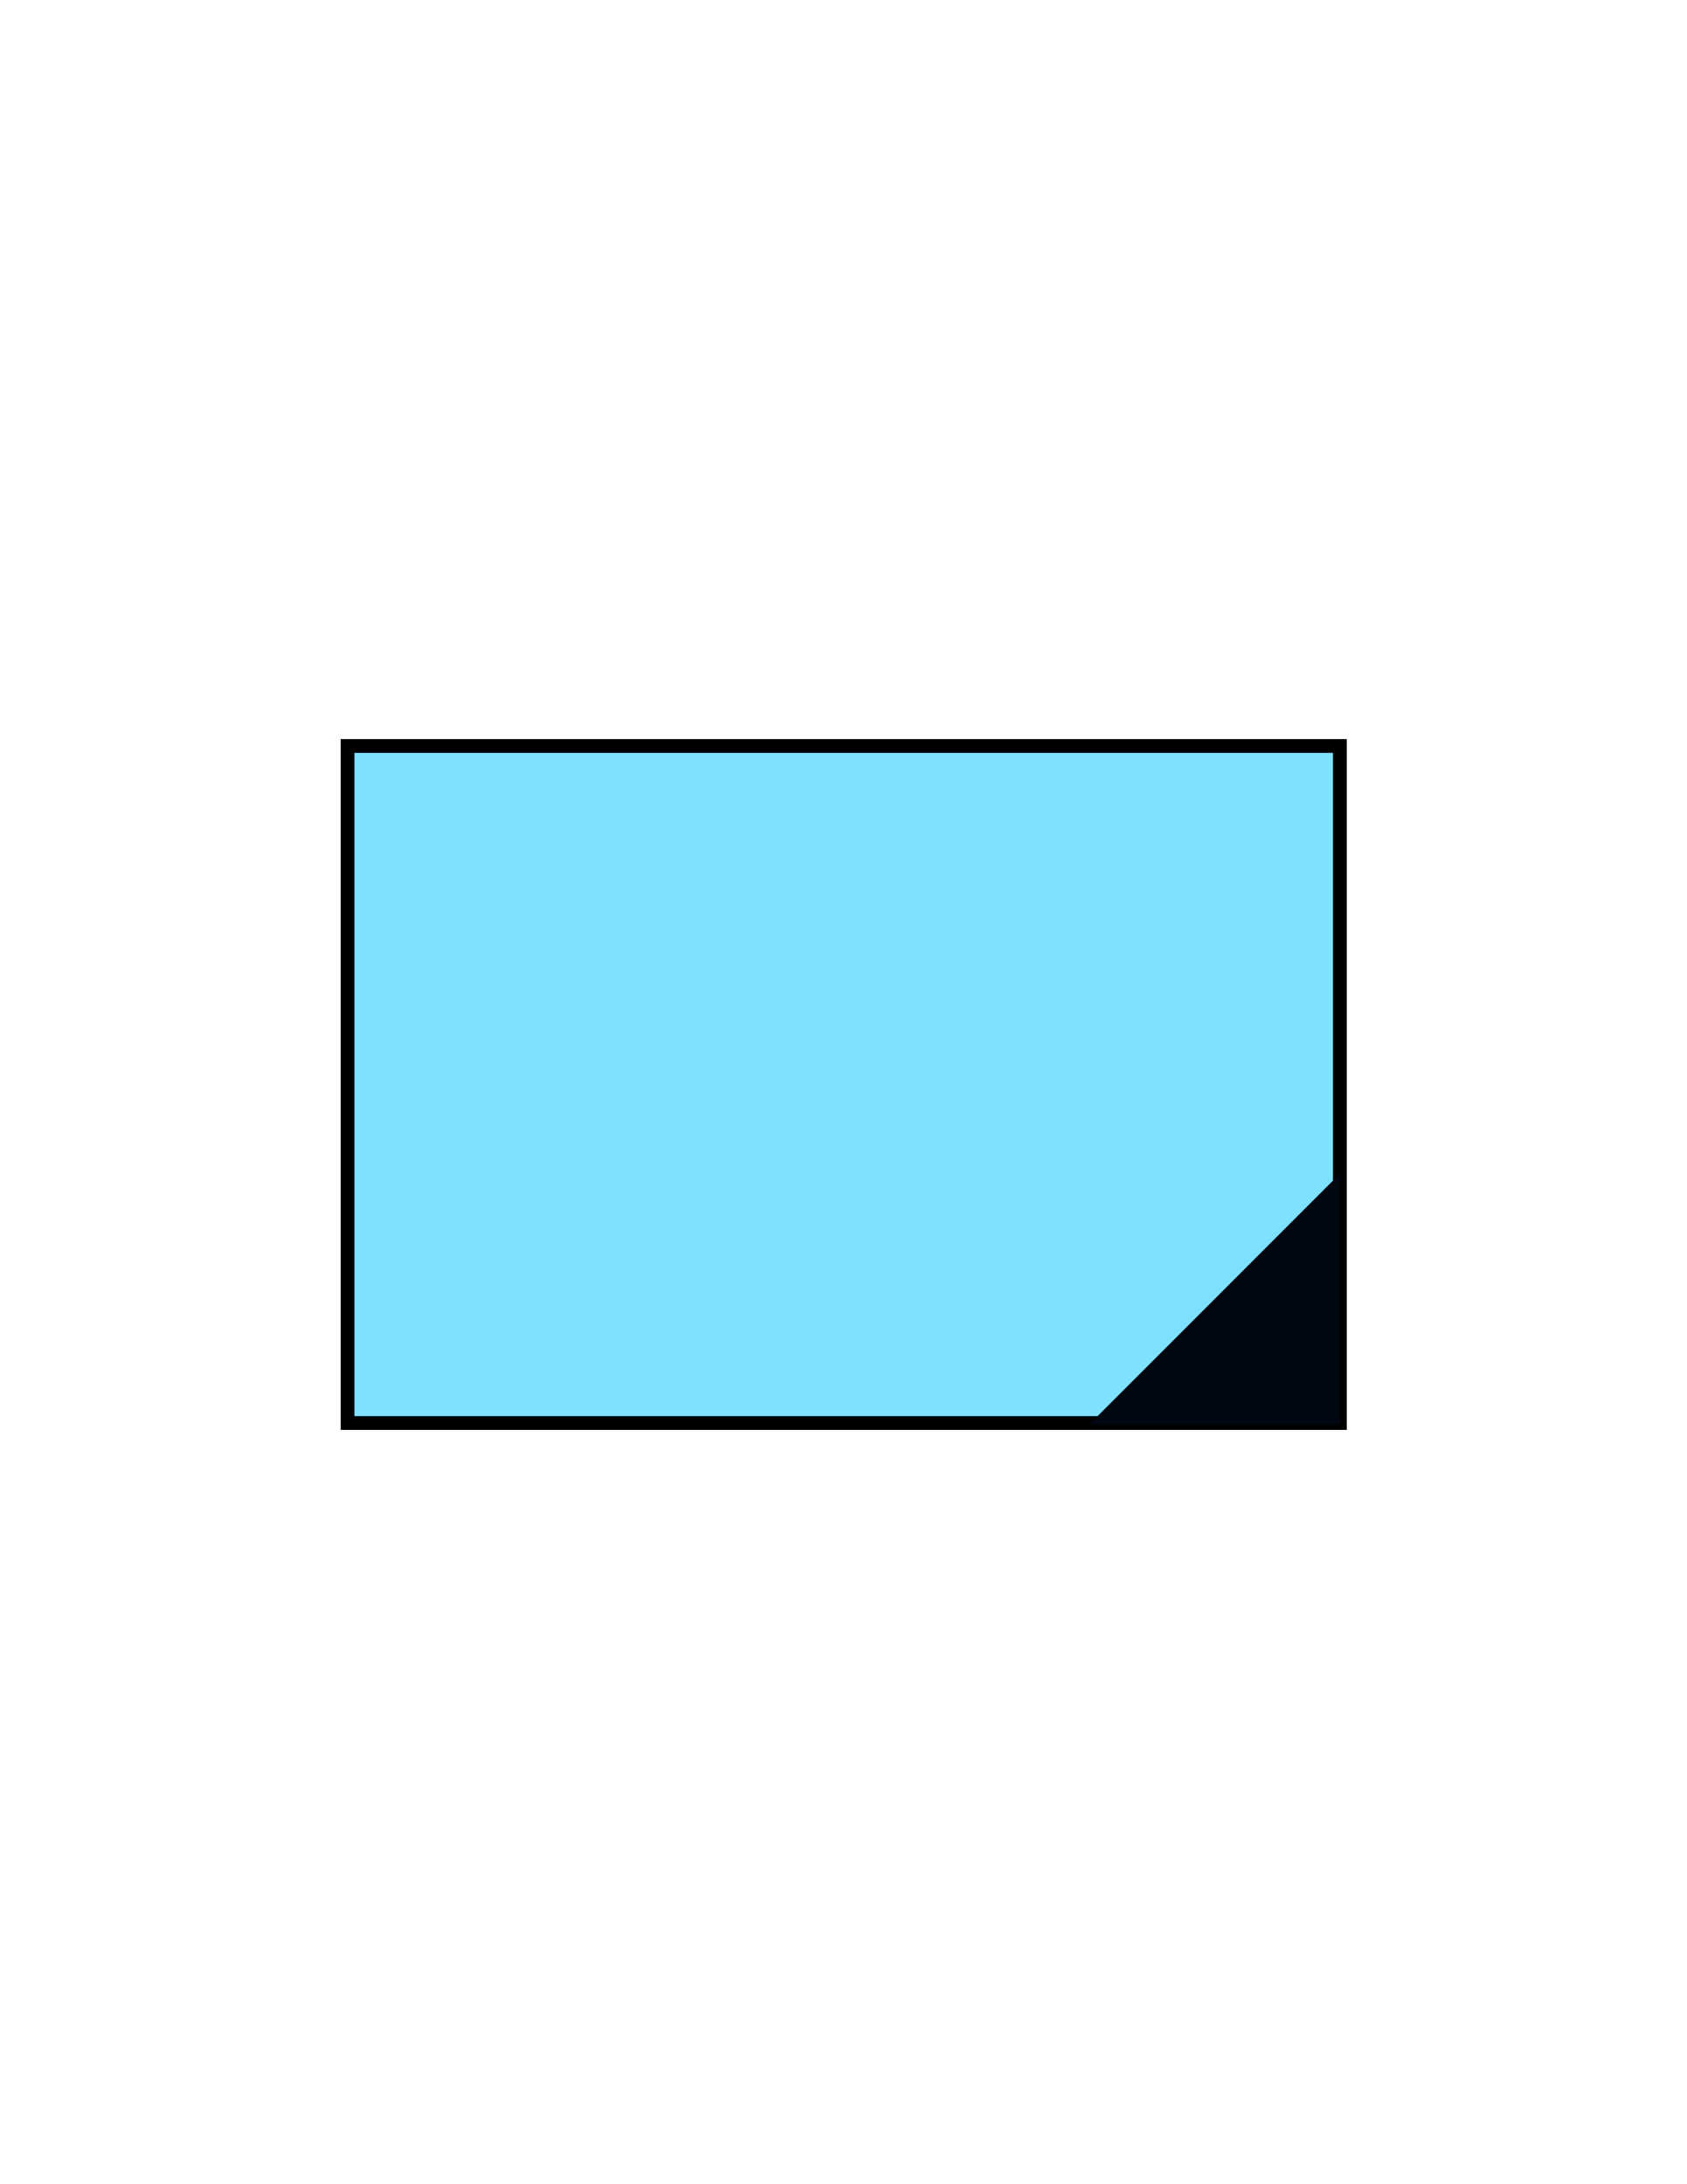 <?xml version="1.0" encoding="utf-8"?>
<!-- Generator: Adobe Illustrator 16.0.0, SVG Export Plug-In . SVG Version: 6.00 Build 0)  -->
<!DOCTYPE svg PUBLIC "-//W3C//DTD SVG 1.1//EN" "http://www.w3.org/Graphics/SVG/1.1/DTD/svg11.dtd">
<svg version="1.1" id="Version_1.0" xmlns="http://www.w3.org/2000/svg" xmlns:xlink="http://www.w3.org/1999/xlink" x="0px"
	 y="0px" width="612px" height="792px" viewBox="0 0 612 792" enable-background="new 0 0 612 792" xml:space="preserve">
<g id="frame">
	<rect id="_x3C_path_x3E_" x="126.082" y="270.5" fill="#80E0FF" stroke="#000000" stroke-width="5" width="360" height="245.5"/>
	<polyline fill="#000710" points="486.082,425.585 486.082,516.5 395.167,516.5 	"/>
</g>
<g id="Octagon" display="none">
	<polygon display="inline" fill="none" stroke="#0000FF" stroke-width="2" points="305,516.5 218.733,480.768 183,394.5 
		218.733,308.233 305,272.5 391.268,308.233 427,394.5 391.268,480.768 	"/>
	<line display="inline" fill="none" stroke="#0000FF" stroke-width="2" x1="202.5" y1="345.7" x2="407.5" y2="345.7"/>
	<line display="inline" fill="none" stroke="#0000FF" stroke-width="2" x1="202.5" y1="443.3" x2="407.5" y2="443.3"/>
</g>
</svg>
